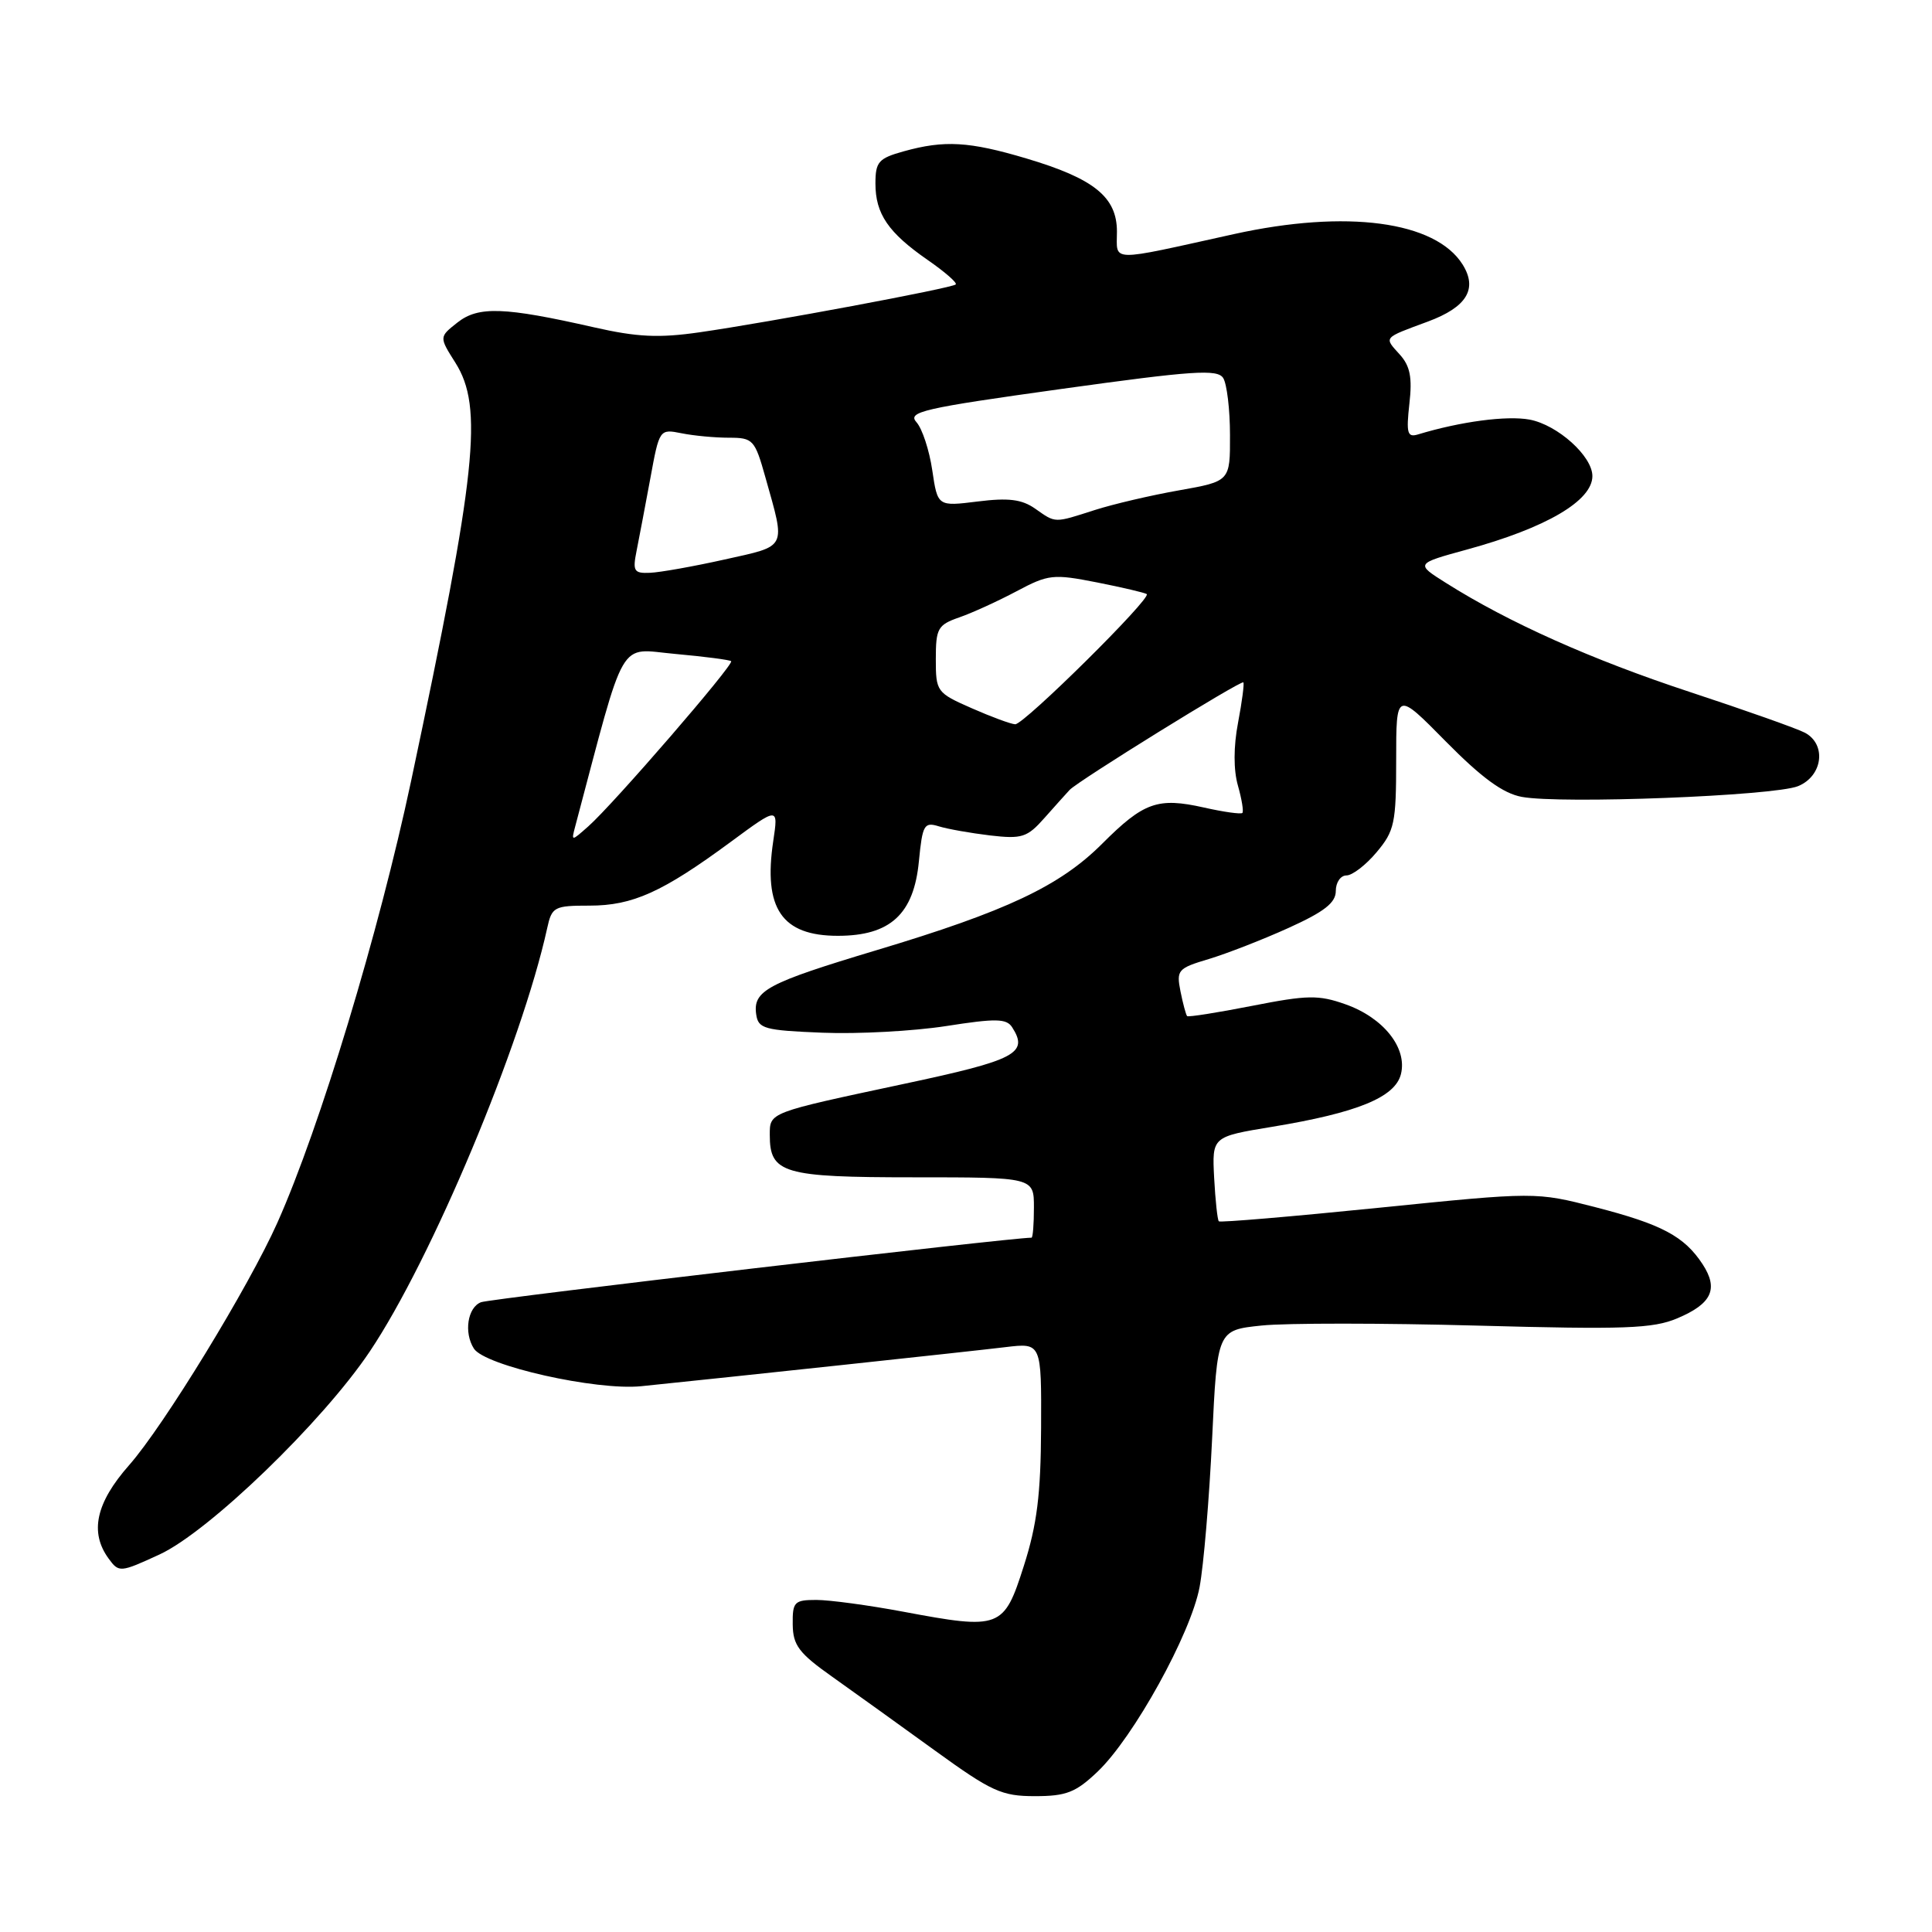 <?xml version="1.0" encoding="UTF-8" standalone="no"?>
<!DOCTYPE svg PUBLIC "-//W3C//DTD SVG 1.1//EN" "http://www.w3.org/Graphics/SVG/1.1/DTD/svg11.dtd" >
<svg xmlns="http://www.w3.org/2000/svg" xmlns:xlink="http://www.w3.org/1999/xlink" version="1.1" viewBox="0 0 256 256">
 <g >
 <path fill="currentColor"
d=" M 145.44 234.75 C 150.21 230.20 157.78 216.51 158.95 210.30 C 159.49 207.44 160.23 198.61 160.61 190.68 C 161.29 176.25 161.29 176.25 167.17 175.64 C 170.41 175.30 183.28 175.31 195.78 175.65 C 215.28 176.18 219.03 176.05 222.26 174.68 C 226.83 172.75 227.74 170.79 225.60 167.51 C 223.17 163.81 220.20 162.23 211.44 159.97 C 203.50 157.93 203.50 157.93 182.66 160.04 C 171.20 161.20 161.67 162.01 161.50 161.83 C 161.32 161.65 161.04 159.05 160.88 156.06 C 160.60 150.62 160.60 150.62 168.55 149.31 C 179.85 147.45 184.86 145.40 185.63 142.33 C 186.50 138.86 183.32 134.85 178.27 133.07 C 174.71 131.81 173.24 131.84 165.91 133.28 C 161.33 134.18 157.46 134.79 157.30 134.64 C 157.15 134.48 156.75 133.01 156.42 131.36 C 155.86 128.54 156.07 128.30 160.16 127.08 C 162.55 126.36 167.31 124.51 170.75 122.95 C 175.48 120.81 177.00 119.62 177.00 118.06 C 177.00 116.93 177.63 116.00 178.41 116.00 C 179.19 116.00 180.99 114.62 182.41 112.92 C 184.78 110.10 185.00 109.08 185.00 100.71 C 185.00 91.57 185.00 91.57 191.59 98.26 C 196.33 103.06 199.15 105.13 201.64 105.59 C 206.80 106.56 235.08 105.46 238.25 104.17 C 241.52 102.84 242.06 98.64 239.16 97.09 C 238.15 96.55 231.29 94.12 223.91 91.69 C 210.92 87.41 199.90 82.49 191.58 77.23 C 187.55 74.69 187.55 74.69 194.37 72.82 C 204.87 69.95 211.00 66.36 211.00 63.08 C 211.00 60.44 206.39 56.30 202.68 55.60 C 199.68 55.04 193.54 55.85 187.87 57.57 C 186.48 57.99 186.32 57.38 186.75 53.50 C 187.15 50.02 186.85 48.49 185.47 46.97 C 183.37 44.64 183.20 44.83 189.20 42.61 C 194.35 40.70 195.82 38.29 193.81 35.06 C 190.21 29.30 178.41 27.73 163.50 31.02 C 146.71 34.73 148.00 34.76 148.00 30.69 C 148.00 26.11 144.98 23.67 136.01 21.00 C 128.42 18.74 125.15 18.55 119.75 20.05 C 116.41 20.98 116.00 21.44 116.00 24.32 C 116.00 28.34 117.70 30.83 122.94 34.46 C 125.19 36.02 126.86 37.47 126.64 37.69 C 126.15 38.18 101.89 42.71 92.70 44.03 C 87.30 44.81 84.42 44.67 78.70 43.37 C 66.81 40.67 63.39 40.55 60.62 42.73 C 58.18 44.65 58.18 44.65 60.34 48.06 C 64.07 53.97 63.17 62.50 54.47 103.50 C 50.21 123.53 42.40 149.36 36.76 162.00 C 32.98 170.48 21.68 188.97 17.10 194.15 C 12.70 199.14 11.85 203.05 14.40 206.53 C 15.76 208.39 15.92 208.38 21.15 205.97 C 27.66 202.96 42.73 188.42 48.99 179.09 C 57.18 166.89 69.11 138.41 72.50 123.01 C 73.12 120.16 73.42 120.00 78.12 120.00 C 83.83 120.00 87.78 118.22 96.82 111.56 C 103.14 106.90 103.14 106.90 102.46 111.44 C 101.12 120.38 103.59 124.00 111.02 124.00 C 117.97 124.00 121.09 121.13 121.76 114.11 C 122.23 109.30 122.45 108.89 124.39 109.49 C 125.55 109.85 128.61 110.39 131.19 110.70 C 135.42 111.19 136.11 110.97 138.41 108.37 C 139.81 106.79 141.30 105.13 141.73 104.67 C 142.84 103.48 164.44 90.10 164.75 90.42 C 164.89 90.56 164.58 92.96 164.05 95.75 C 163.44 98.93 163.44 102.03 164.03 104.09 C 164.54 105.89 164.81 107.53 164.62 107.72 C 164.42 107.91 162.13 107.59 159.52 107.00 C 153.40 105.63 151.55 106.29 146.04 111.80 C 140.44 117.40 133.36 120.74 116.16 125.90 C 101.65 130.26 99.75 131.26 100.20 134.41 C 100.47 136.31 101.27 136.53 109.00 136.84 C 113.67 137.03 121.04 136.63 125.36 135.96 C 131.94 134.93 133.36 134.95 134.11 136.11 C 136.33 139.57 134.63 140.46 119.78 143.62 C 101.79 147.46 102.00 147.37 102.00 150.40 C 102.00 155.48 103.77 156.00 121.07 156.00 C 137.00 156.00 137.00 156.00 137.00 160.00 C 137.00 162.20 136.86 164.00 136.68 164.00 C 133.85 164.00 64.98 172.07 63.74 172.55 C 61.96 173.23 61.44 176.57 62.79 178.69 C 64.23 180.97 78.99 184.28 84.96 183.68 C 96.14 182.54 128.64 179.06 133.25 178.50 C 138.00 177.93 138.00 177.93 137.95 189.22 C 137.91 198.04 137.41 202.03 135.66 207.50 C 133.02 215.80 132.55 215.97 119.69 213.56 C 115.10 212.70 109.92 212.00 108.17 212.00 C 105.25 212.00 105.00 212.26 105.04 215.25 C 105.07 218.01 105.86 219.06 110.29 222.19 C 113.15 224.22 119.26 228.61 123.86 231.94 C 131.39 237.39 132.72 238.00 137.13 238.00 C 141.29 238.00 142.54 237.51 145.44 234.75 Z  M 76.22 109.50 C 83.04 83.83 81.80 85.97 89.48 86.65 C 93.34 87.00 96.67 87.43 96.88 87.61 C 97.33 87.99 81.26 106.58 77.95 109.50 C 75.69 111.50 75.69 111.50 76.22 109.50 Z  M 128.75 93.84 C 124.11 91.80 124.00 91.64 124.00 87.32 C 124.00 83.27 124.26 82.80 127.10 81.81 C 128.81 81.22 132.22 79.66 134.69 78.35 C 138.92 76.10 139.54 76.03 145.34 77.17 C 148.73 77.84 151.70 78.54 151.95 78.72 C 152.63 79.24 135.69 96.00 134.52 95.97 C 133.96 95.95 131.36 94.99 128.75 93.84 Z  M 84.35 72.99 C 84.68 71.33 85.50 67.02 86.17 63.40 C 87.37 56.85 87.39 56.83 90.31 57.41 C 91.93 57.74 94.76 58.00 96.60 58.00 C 99.78 58.00 100.02 58.26 101.42 63.25 C 104.11 72.82 104.39 72.27 96.00 74.14 C 91.88 75.06 87.43 75.85 86.12 75.90 C 84.00 75.99 83.81 75.68 84.35 72.99 Z  M 137.15 67.39 C 135.39 66.16 133.62 65.94 129.55 66.45 C 124.24 67.11 124.24 67.11 123.53 62.31 C 123.14 59.66 122.20 56.80 121.44 55.95 C 120.20 54.57 122.24 54.10 140.62 51.54 C 158.08 49.11 161.32 48.89 162.08 50.09 C 162.57 50.87 162.98 54.26 162.98 57.64 C 163.00 63.77 163.00 63.77 156.25 64.97 C 152.54 65.62 147.51 66.80 145.07 67.58 C 139.61 69.33 139.93 69.34 137.15 67.39 Z "/>
</g>
</svg>